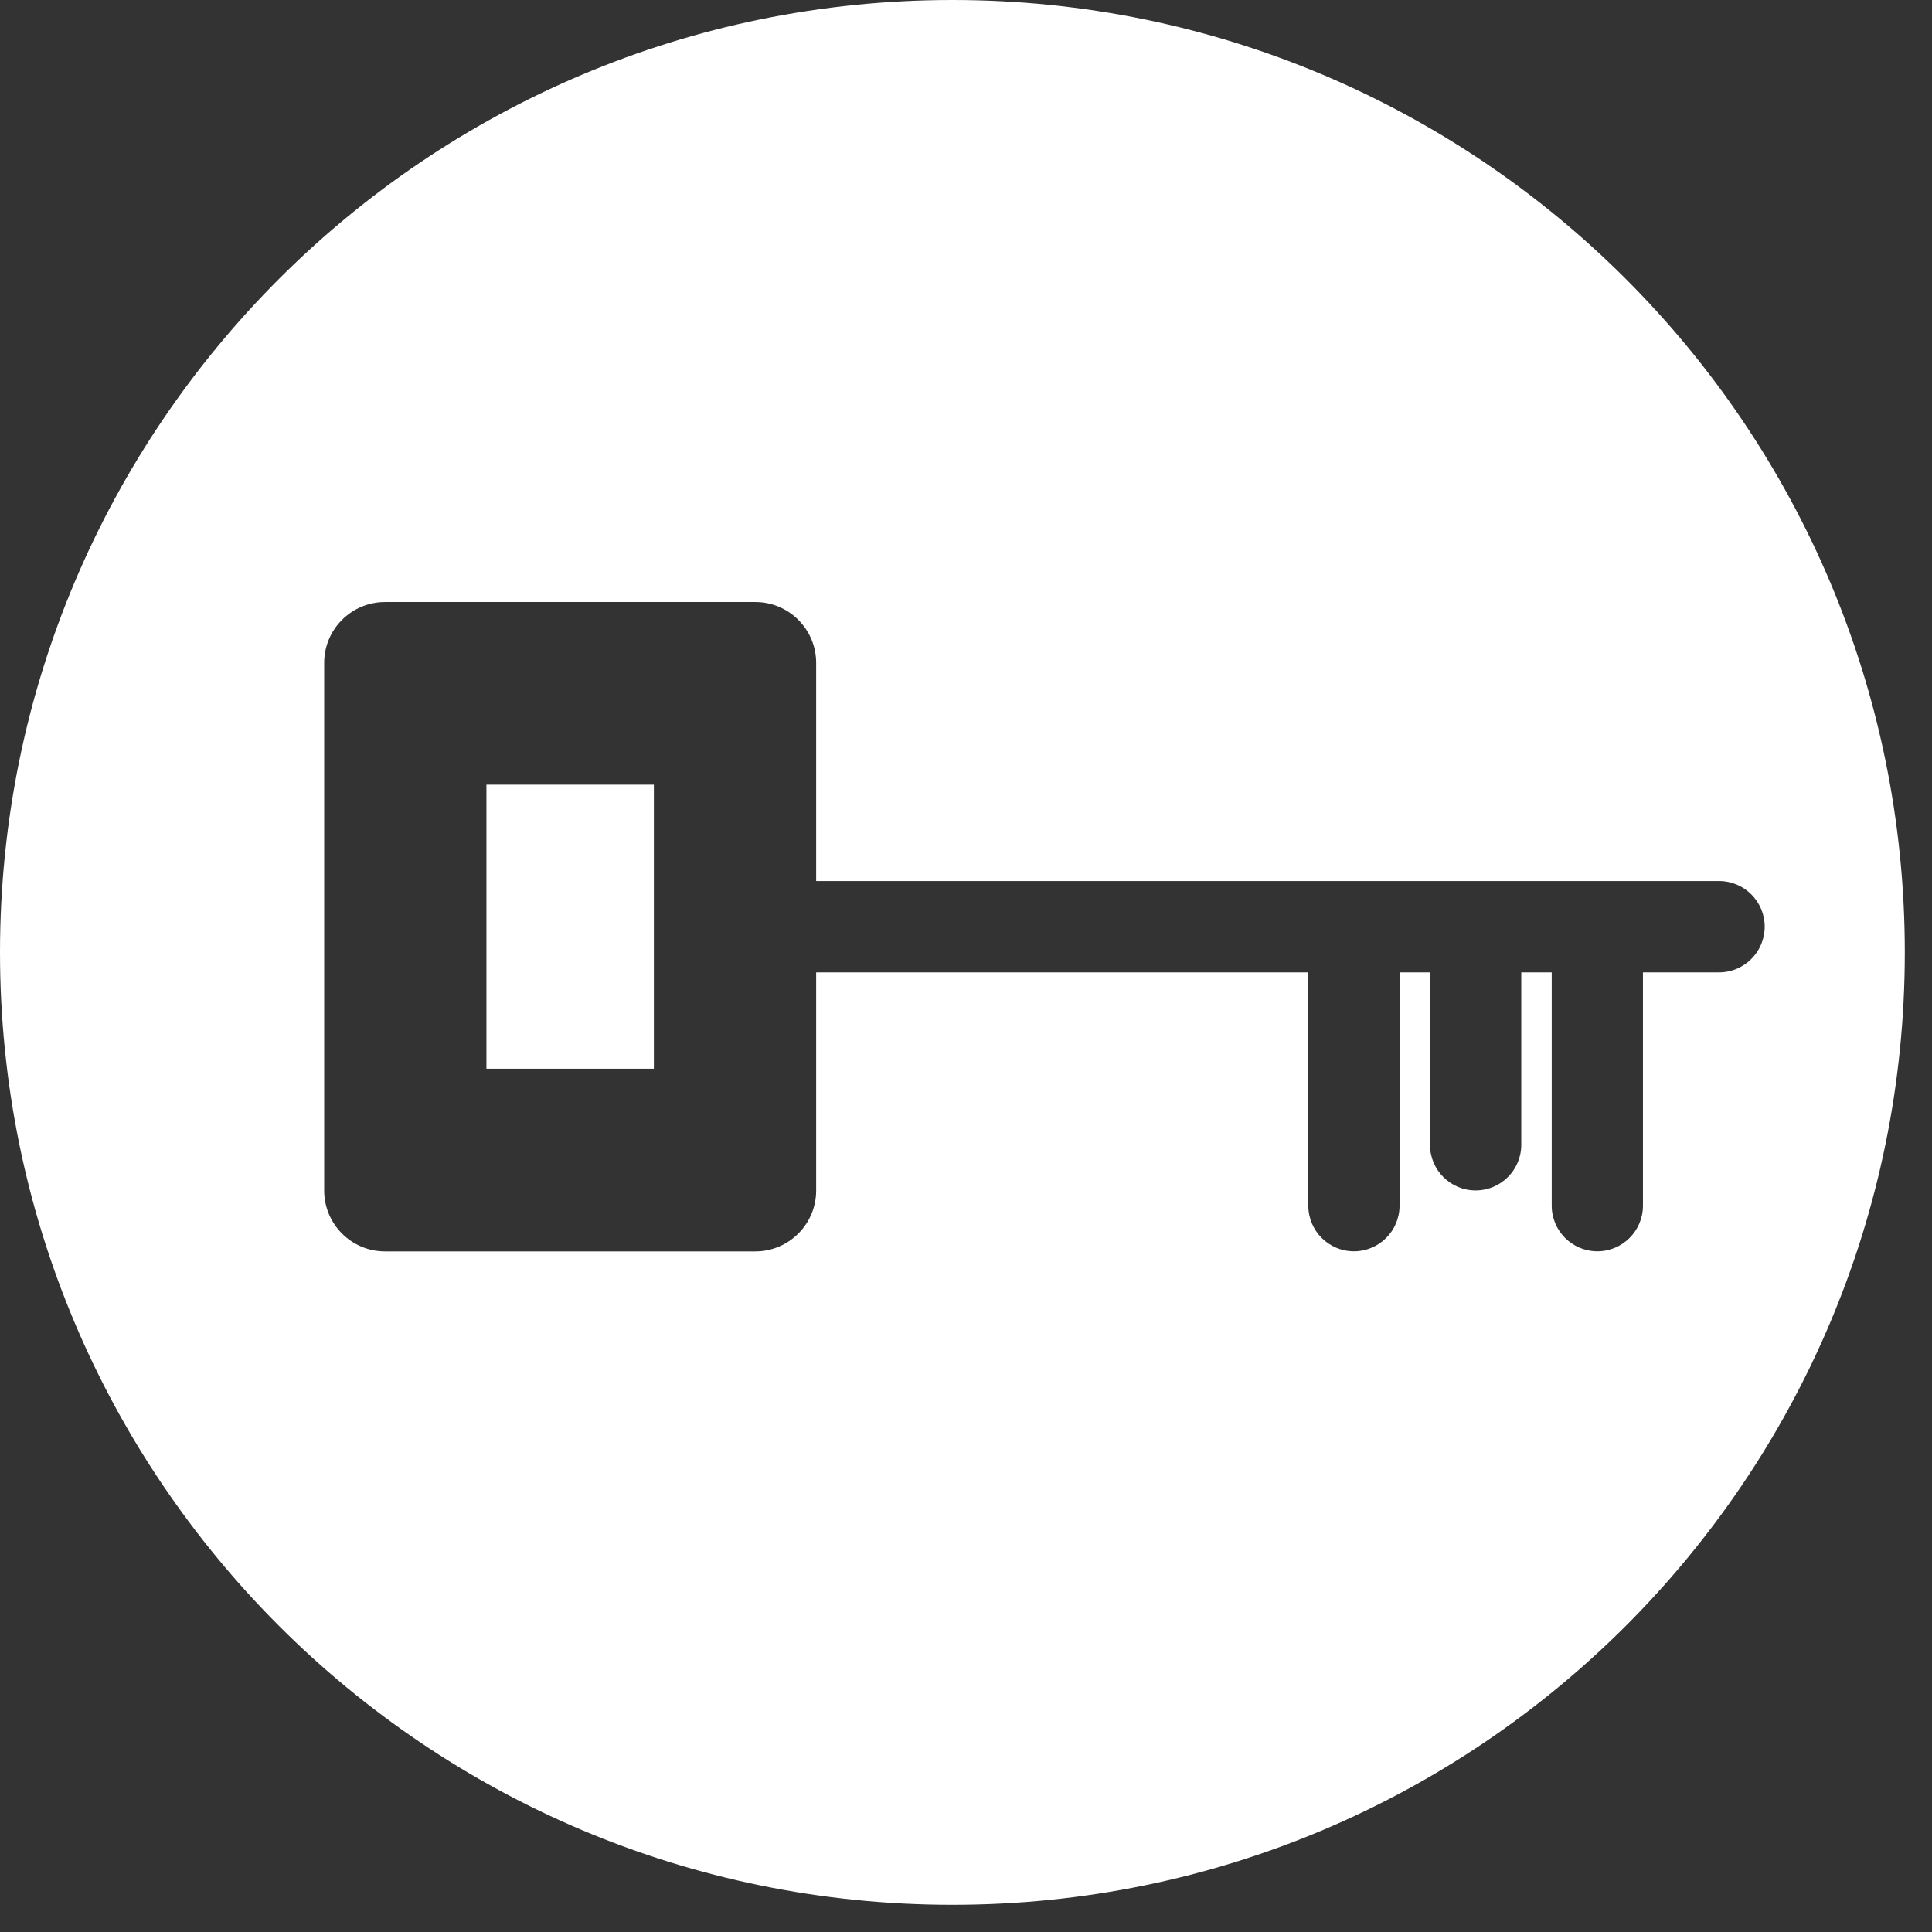 <svg width="54" height="54" viewBox="0 0 54 54" fill="none" xmlns="http://www.w3.org/2000/svg">
<rect x="0" y="0" width="54" height="54" fill="#333333" stroke="none"/>
<path d="M26.62 0C11.919 0 0 11.918 0 26.62C0 41.322 11.919 53.24 26.62 53.24C41.32 53.24 53.24 41.322 53.24 26.62C53.24 11.918 41.32 0 26.62 0ZM48.048 27.178H45.921V33.699C45.921 34.403 45.35 34.974 44.647 34.974C43.942 34.974 43.371 34.403 43.371 33.699V27.178H42.52V31.998C42.52 32.702 41.948 33.273 41.243 33.273C40.54 33.273 39.969 32.702 39.969 31.998V27.178H39.118V33.699C39.118 34.403 38.547 34.974 37.842 34.974C37.138 34.974 36.568 34.403 36.568 33.699V27.178H22.812V33.276C22.812 34.214 22.05 34.977 21.111 34.977H10.762C9.822 34.977 9.061 34.214 9.061 33.276V18.528C9.061 17.589 9.822 16.827 10.762 16.827H21.111C22.05 16.827 22.812 17.589 22.812 18.528V24.625H48.048C48.752 24.625 49.324 25.197 49.324 25.901C49.324 26.605 48.753 27.178 48.048 27.178Z" fill="white"/>
<path d="M18.276 21.932H13.596V29.871H18.276V21.932Z" fill="white"/>
</svg>
